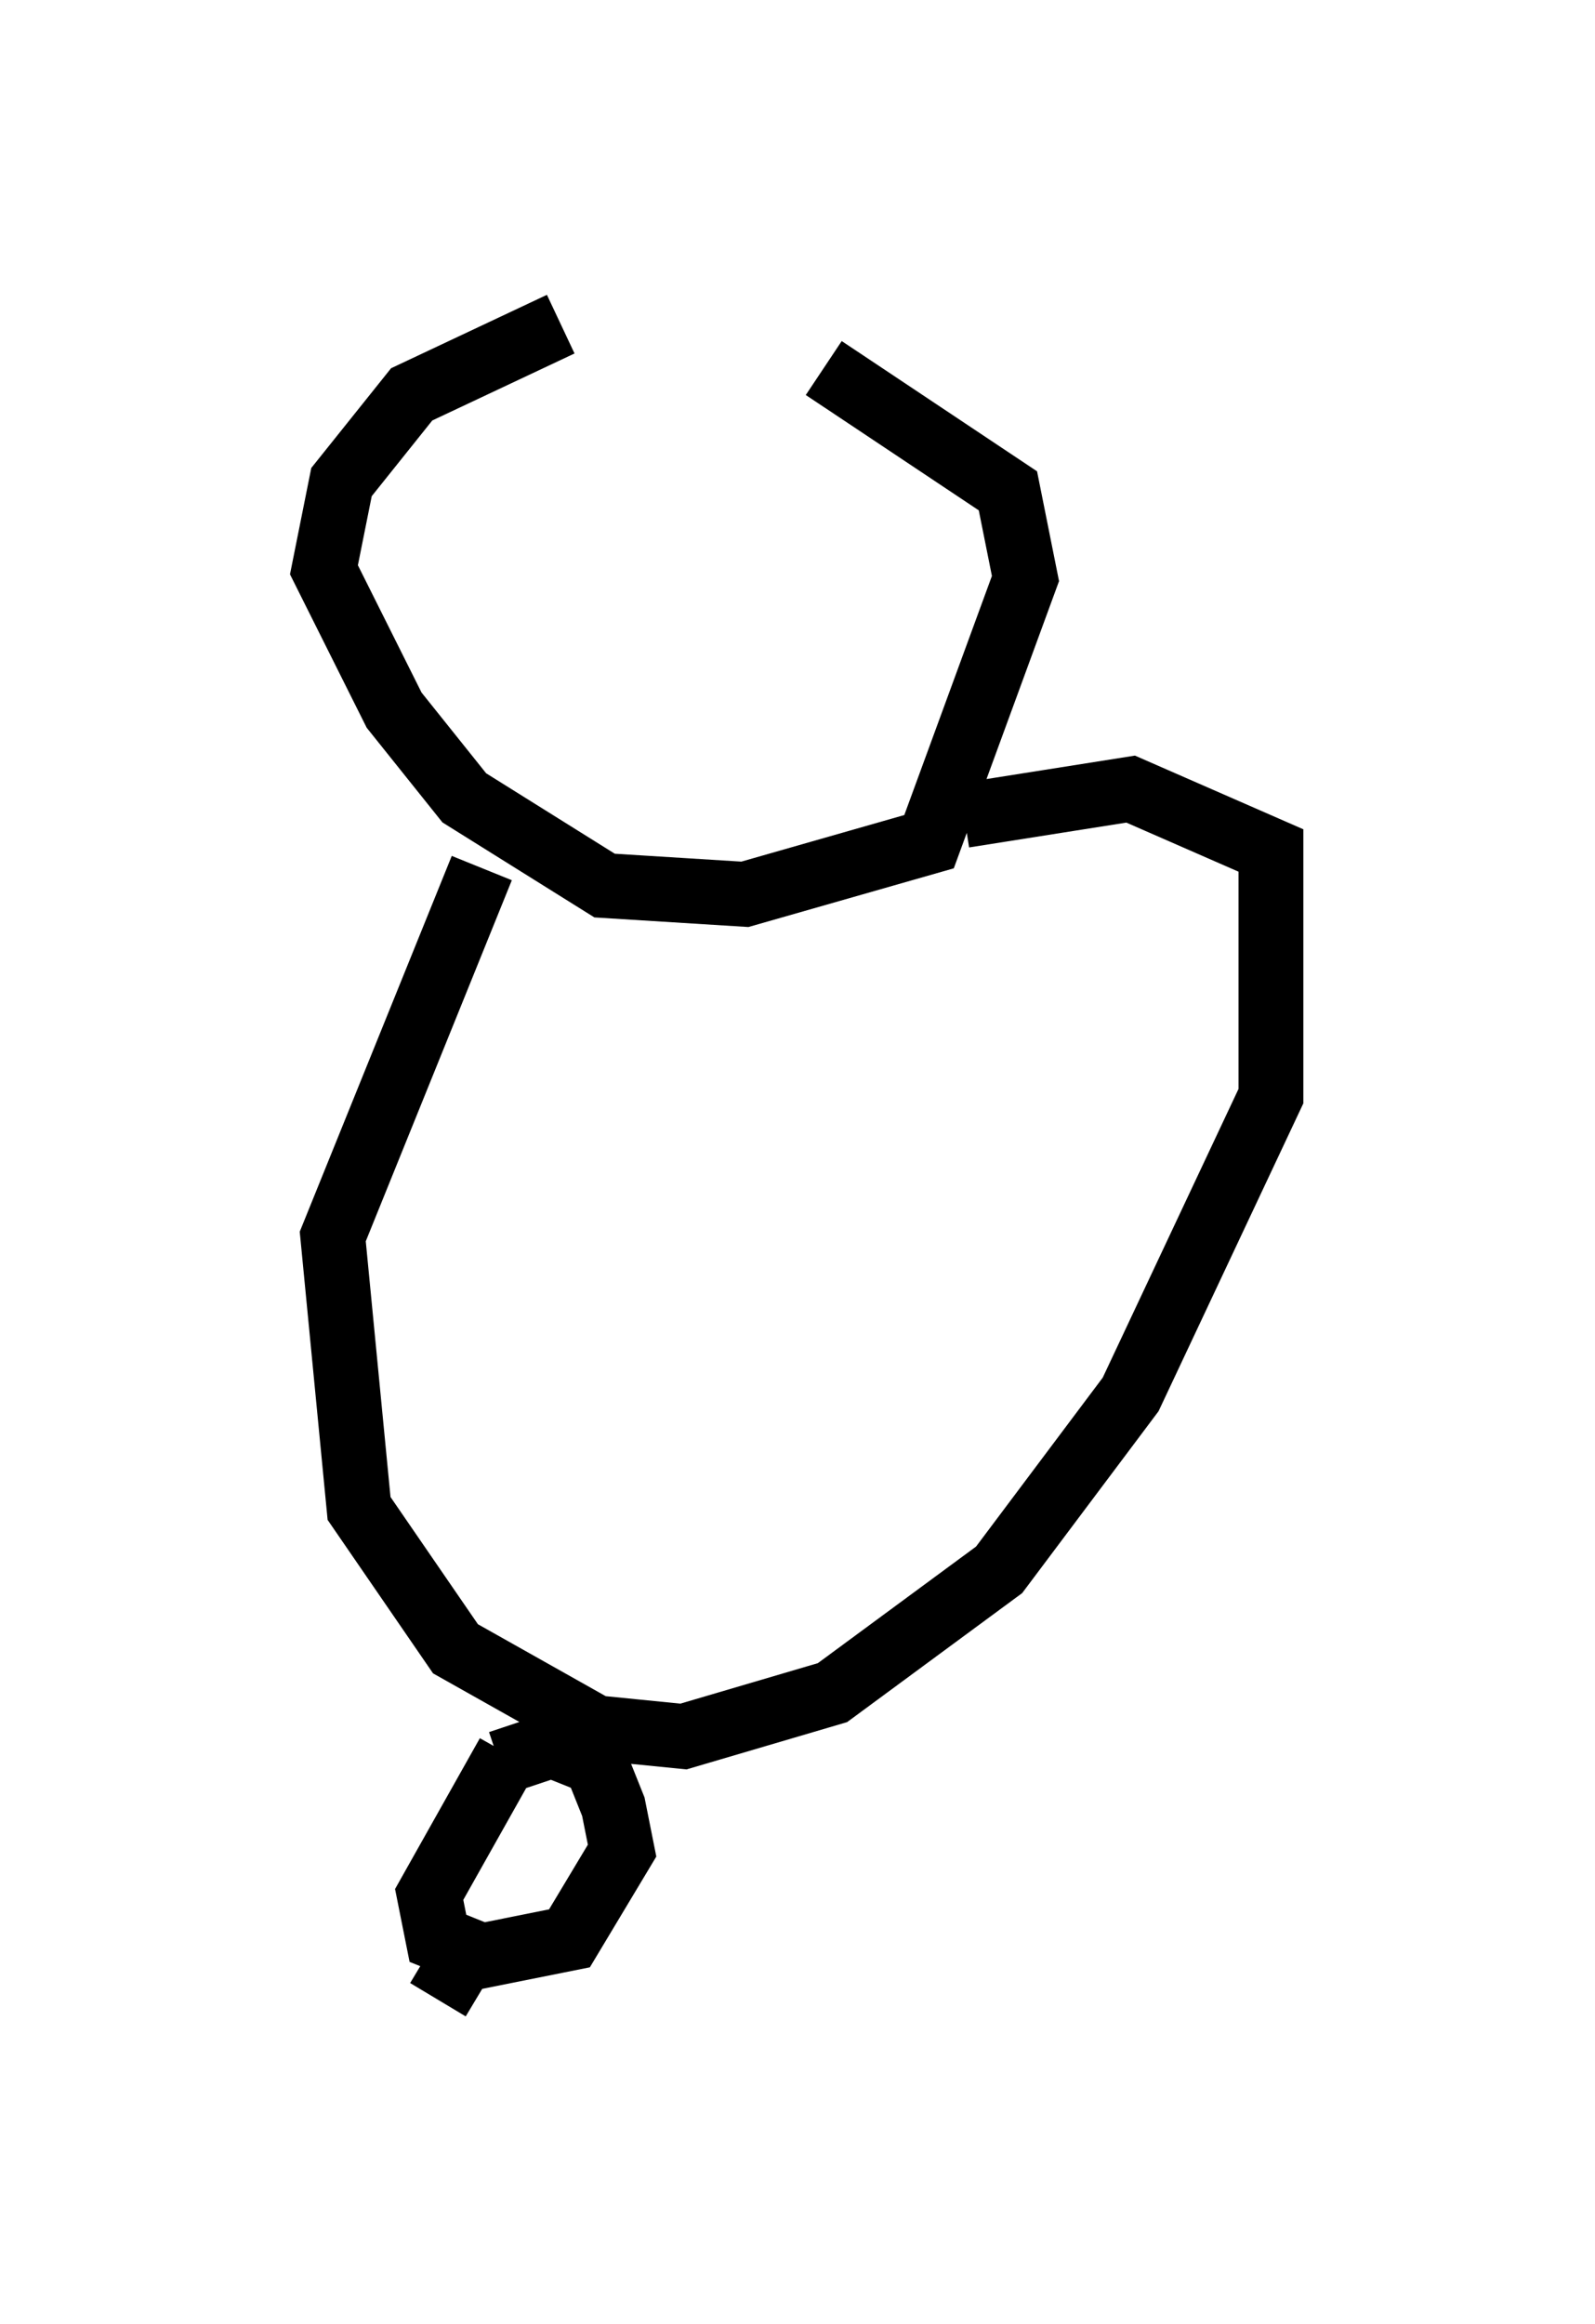 <?xml version="1.0" encoding="utf-8" ?>
<svg baseProfile="full" height="35.845" version="1.1" width="24.614" xmlns="http://www.w3.org/2000/svg" xmlns:ev="http://www.w3.org/2001/xml-events" xmlns:xlink="http://www.w3.org/1999/xlink"><defs /><rect fill="white" height="35.845" width="24.614" x="0" y="0" /><path d="M13.66, 6.083 m-5.007, -1.083 l-2.3, 1.083 -1.083, 1.353 l-0.271, 1.353 1.083, 2.165 l1.083, 1.353 2.165, 1.353 l2.165, 0.135 2.842, -0.812 l1.488, -4.059 -0.271, -1.353 l-2.842, -1.894 m-5.277, 7.713 l-2.3, 5.683 0.406, 4.195 l1.488, 2.165 2.165, 1.218 l1.353, 0.135 2.3, -0.677 l2.571, -1.894 2.03, -2.706 l2.165, -4.601 0.0, -3.789 l-2.165, -0.947 -2.571, 0.406 m-7.036, 14.479 l-1.218, 2.165 0.135, 0.677 l0.677, 0.271 1.353, -0.271 l0.812, -1.353 -0.135, -0.677 l-0.271, -0.677 -0.677, -0.271 l-0.812, 0.271 m-0.541, 2.977 l-0.406, 0.677 " fill="none" stroke="black" stroke-width="1" /></svg>